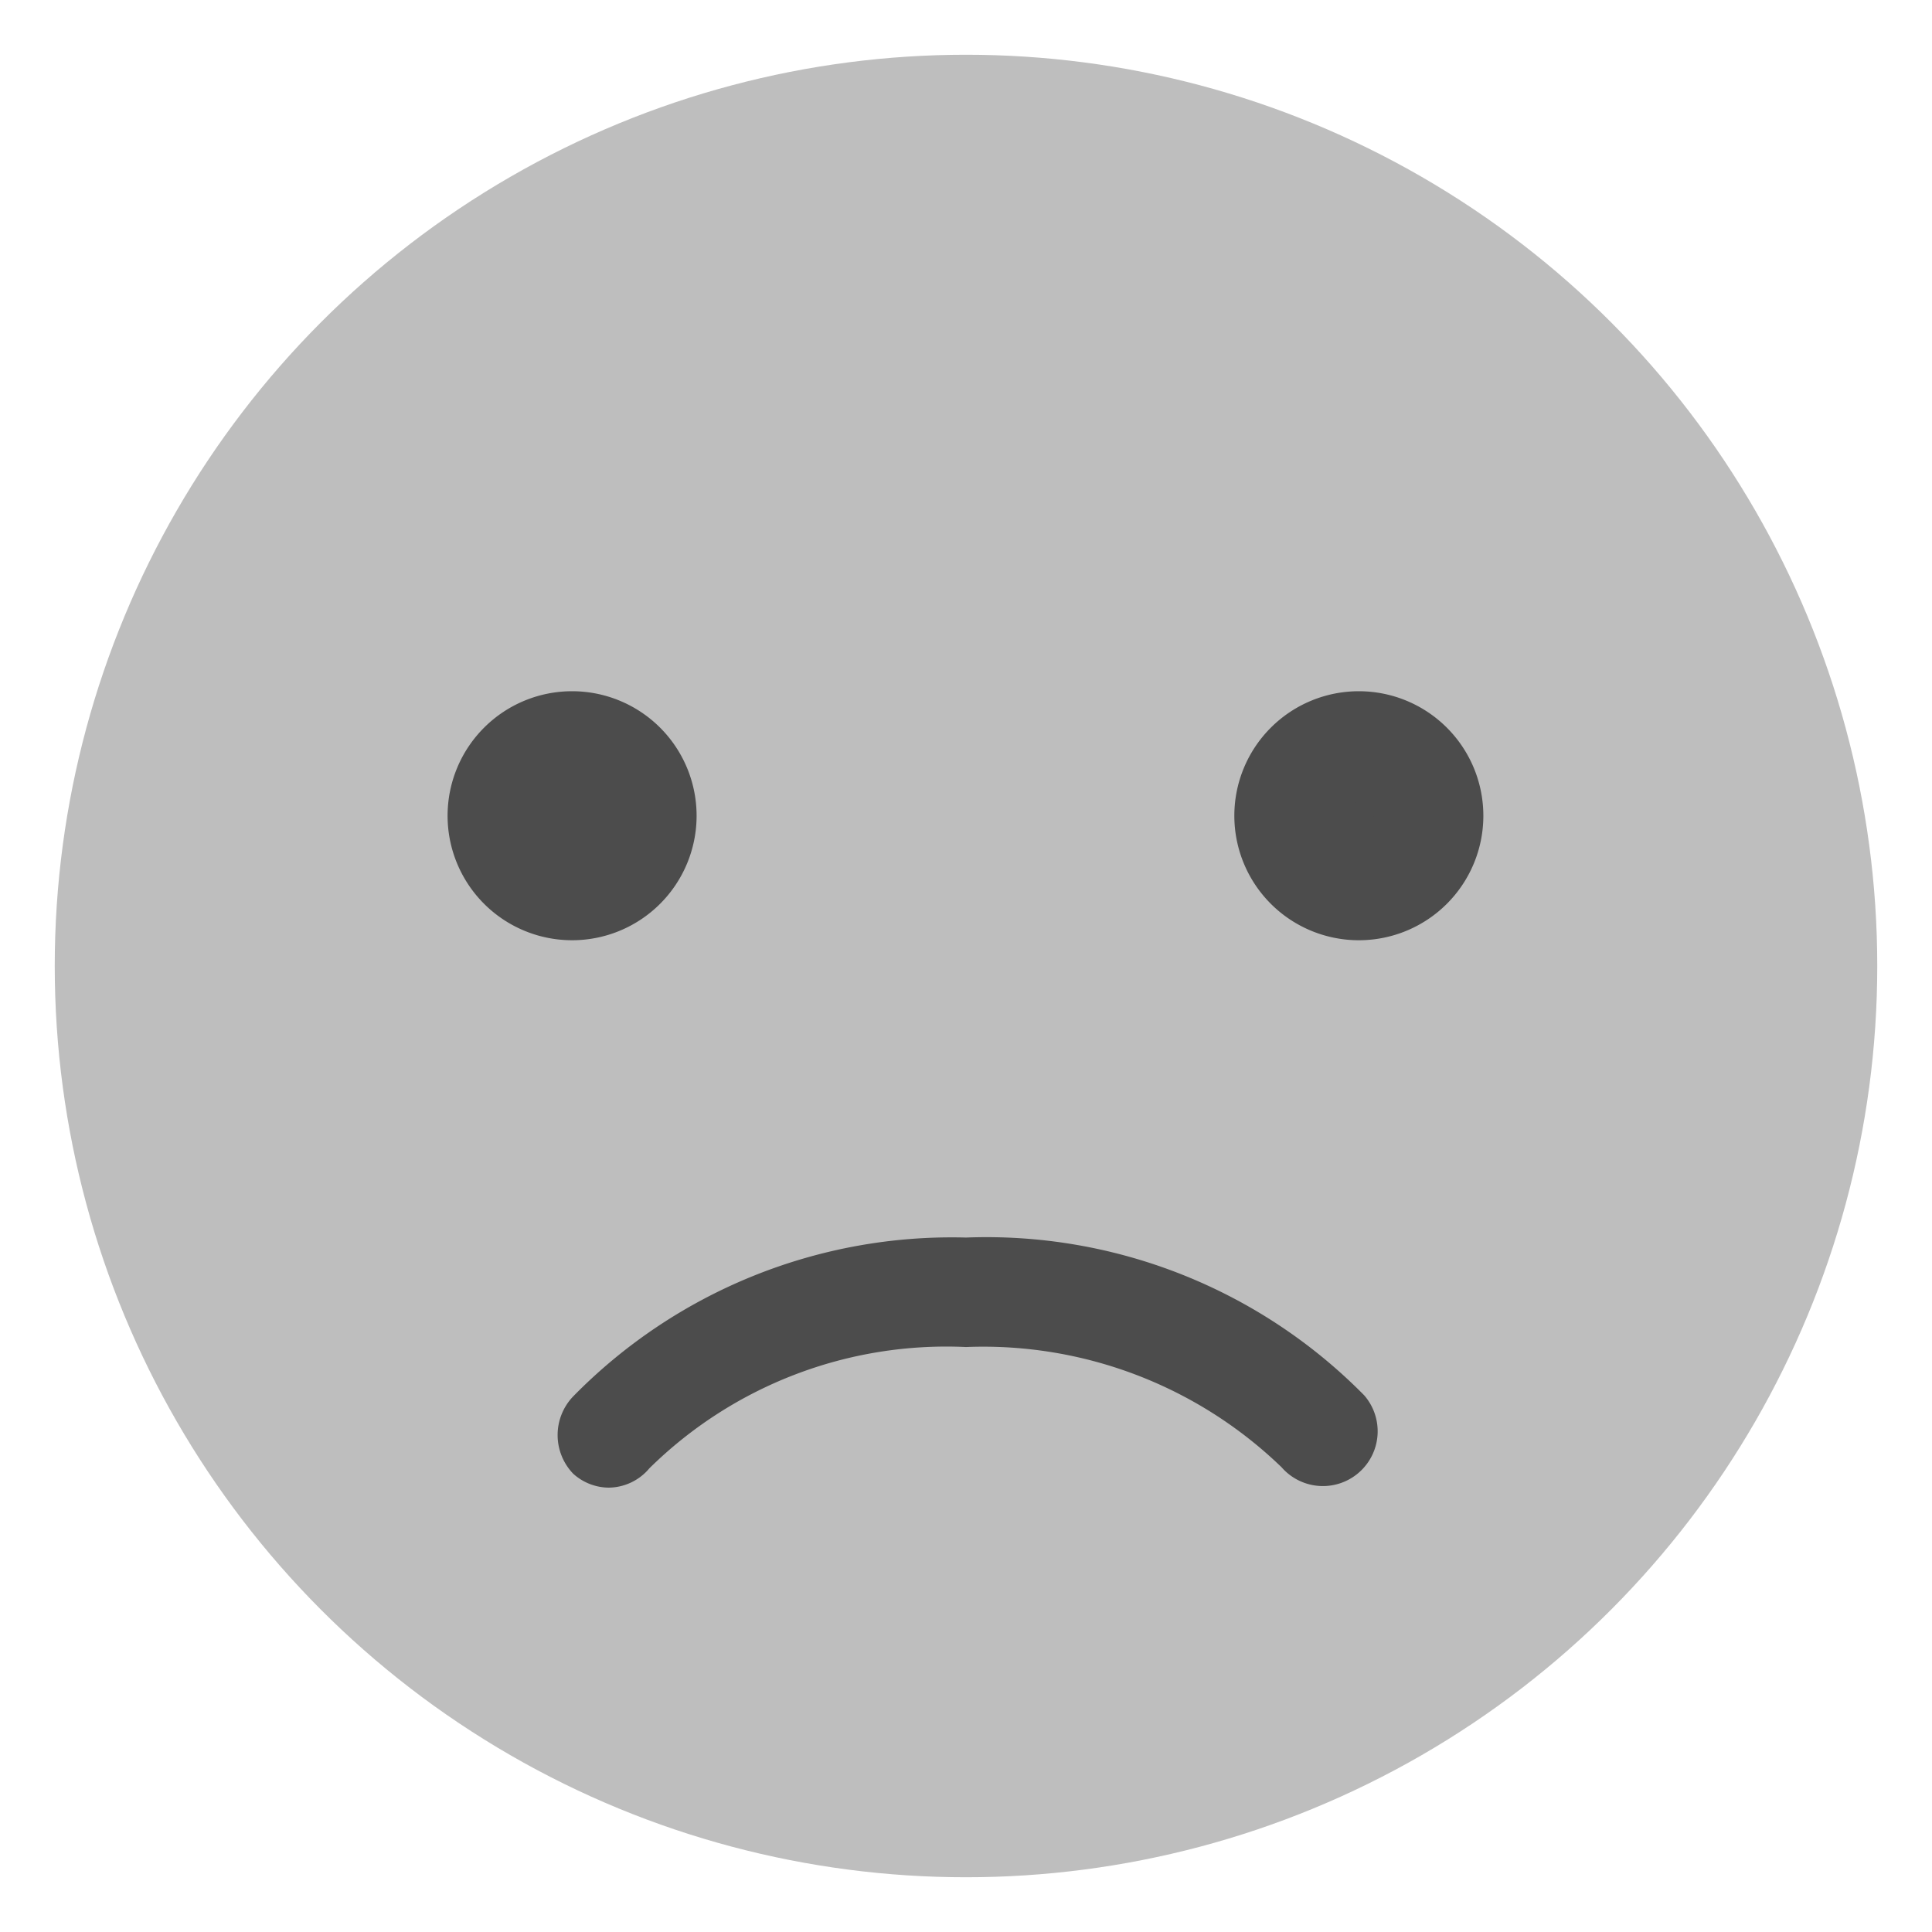 <svg xmlns="http://www.w3.org/2000/svg" width="18" height="18" viewBox="0 0 18 18">
  <g id="레이어_2" data-name="레이어 2">
    <g id="레이어_1-2" data-name="레이어 1">
      <g>
        <g>
          <circle cx="9" cy="9" r="8.49" fill="#bebebe"/>
          <path d="M9,18a9,9,0,1,1,9-9A9,9,0,0,1,9,18ZM9,1a8,8,0,1,0,8,8A8,8,0,0,0,9,1Z" fill="none"/>
        </g>
        <g>
          <g>
            <circle cx="5.33" cy="7.61" r="0.65" fill="#4c4c4c"/>
            <path d="M5.33,8.76A1.16,1.16,0,1,1,6.49,7.61,1.16,1.16,0,0,1,5.33,8.76Zm0-1.29a.13.13,0,0,0-.13.14.13.13,0,0,0,.13.13.13.13,0,0,0,.14-.13A.14.14,0,0,0,5.33,7.47Z" fill="#4c4c4c"/>
          </g>
          <g>
            <circle cx="12.67" cy="7.61" r="0.65" fill="#4c4c4c"/>
            <path d="M12.67,8.76a1.16,1.16,0,1,1,1.15-1.15A1.16,1.16,0,0,1,12.67,8.76Zm0-1.29a.14.14,0,0,0-.14.14.13.13,0,0,0,.14.13.13.13,0,0,0,.13-.13A.13.13,0,0,0,12.67,7.47Z" fill="#4c4c4c"/>
          </g>
        </g>
        <path d="M5.67,13.86a.5.5,0,0,1-.33-.13.52.52,0,0,1,0-.72A4.94,4.94,0,0,1,9,11.53,4.94,4.94,0,0,1,12.71,13a.51.51,0,0,1-.77.67A4,4,0,0,0,9,12.55a3.94,3.94,0,0,0-2.95,1.13A.5.5,0,0,1,5.67,13.86Z" fill="#4c4c4c"/>
      </g>
    </g>
  </g>
</svg>
